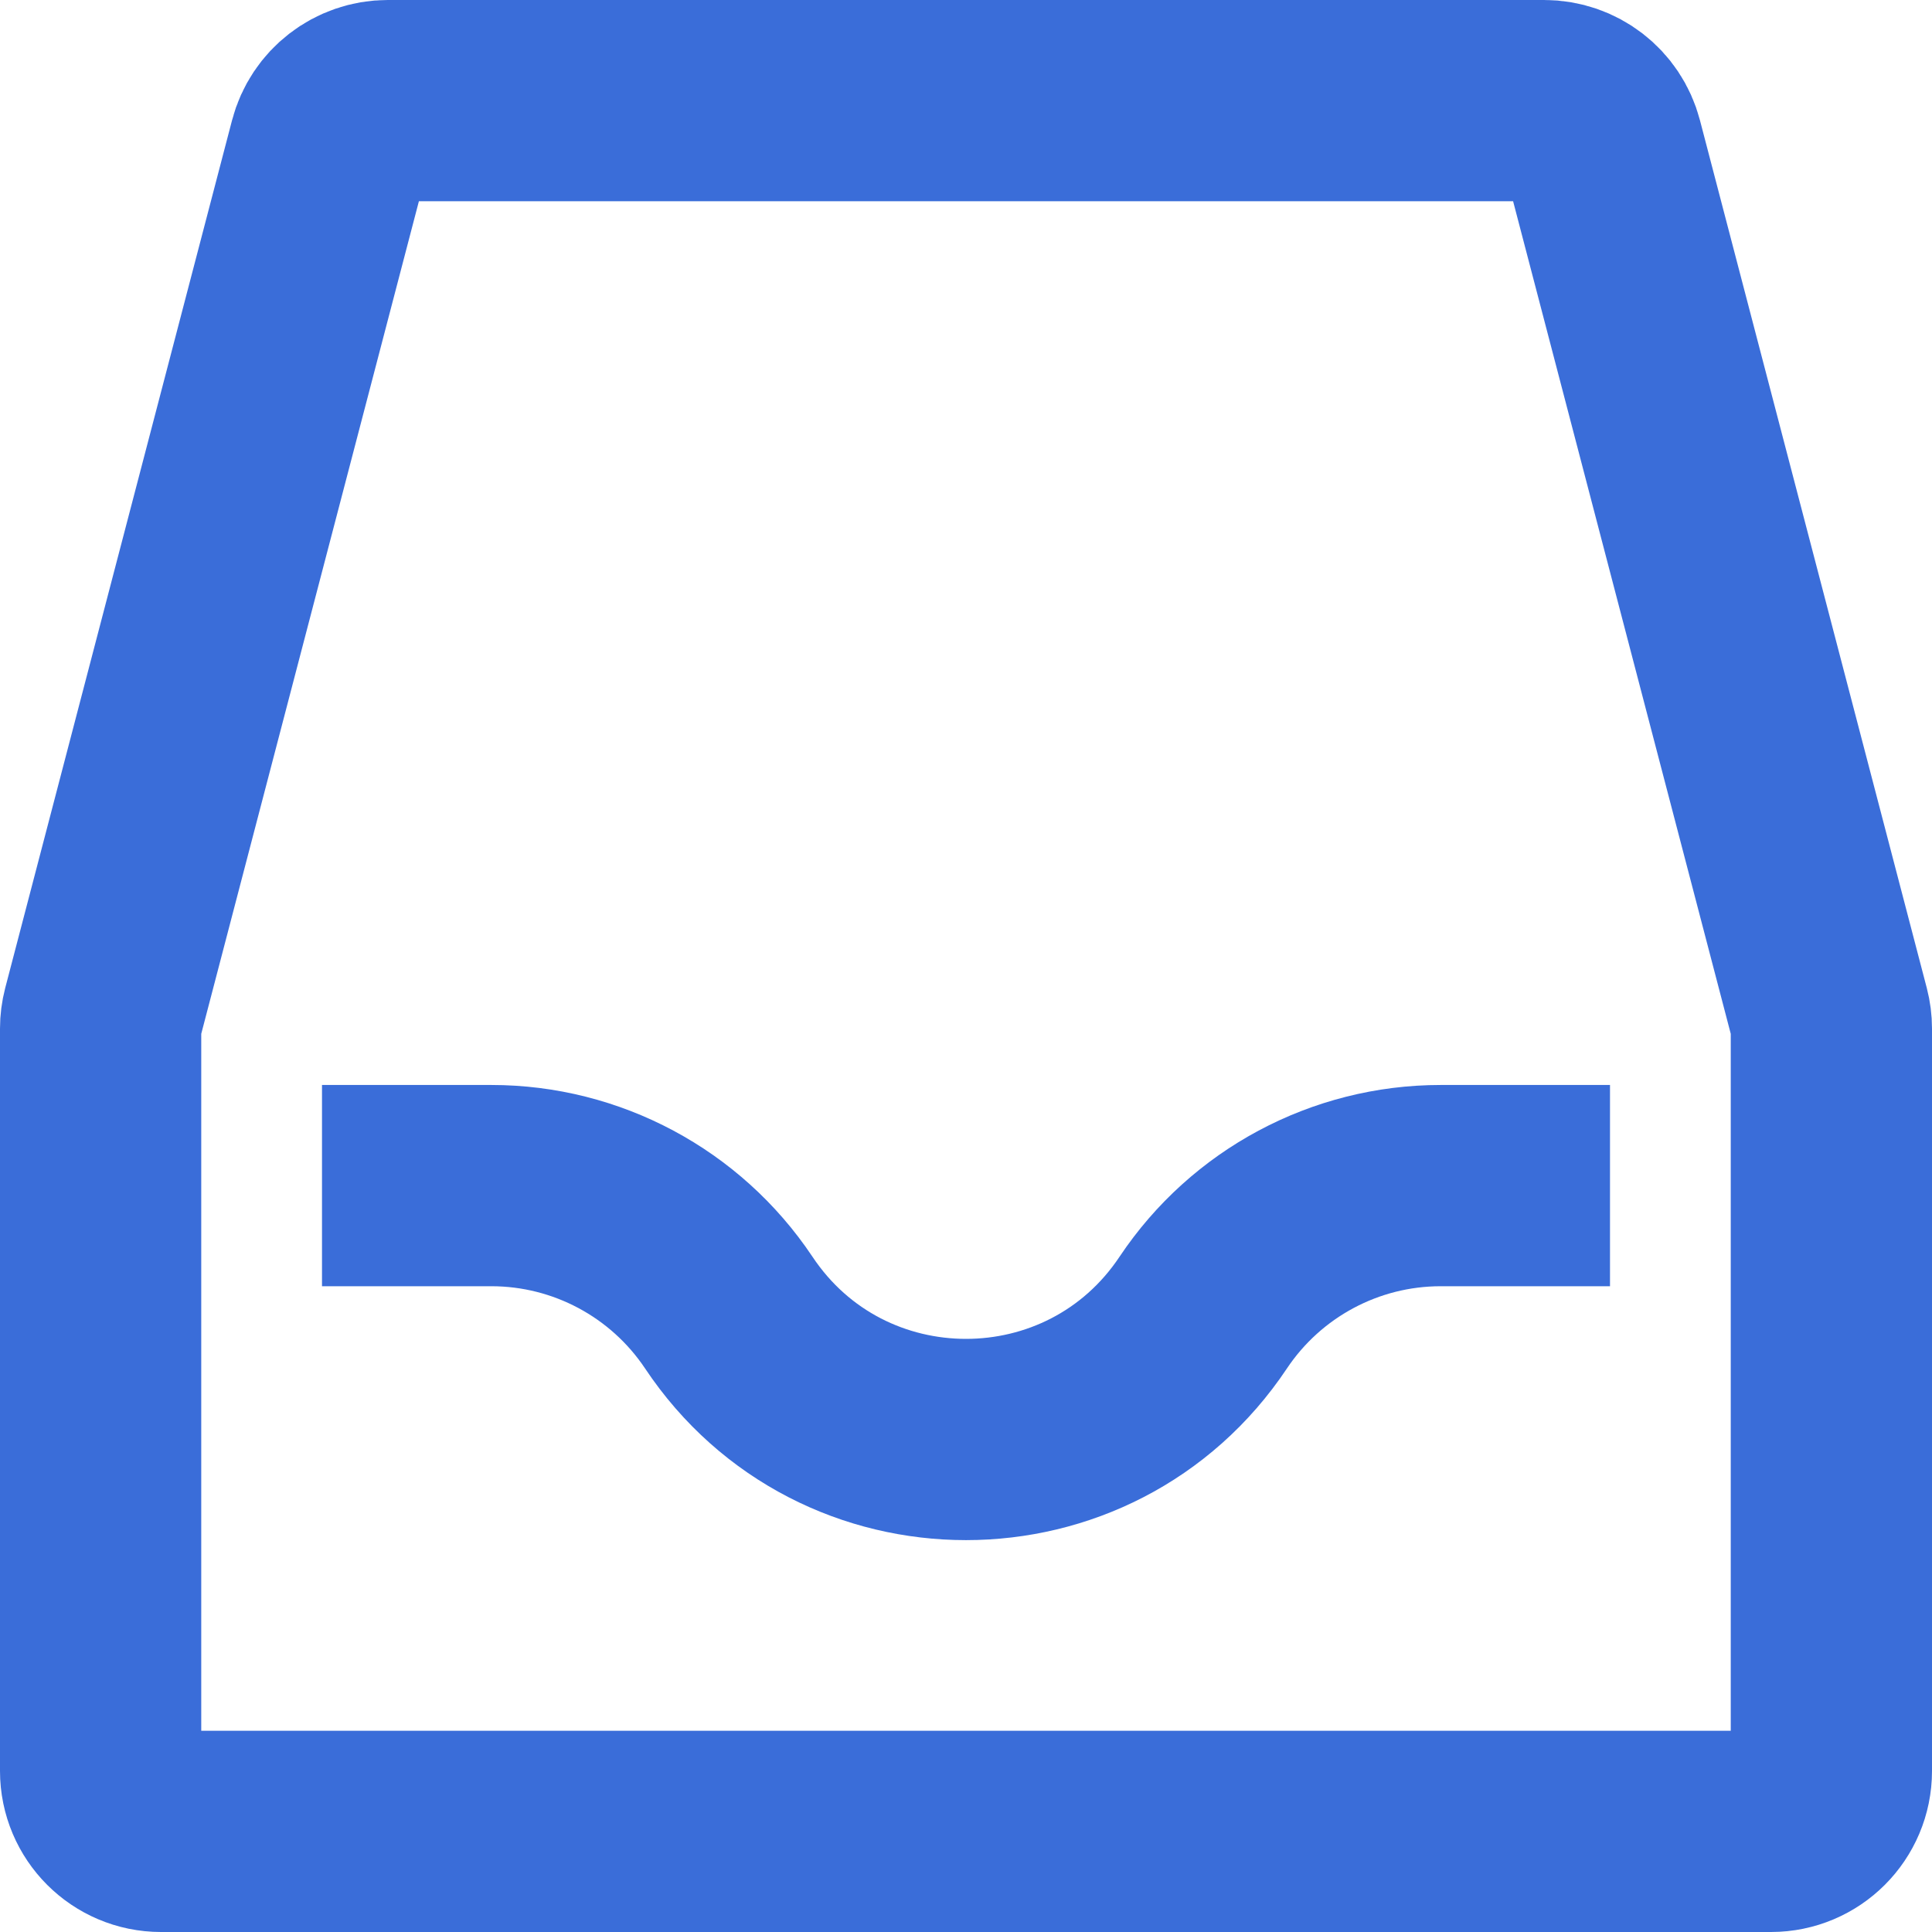 <svg width="12" height="12" viewBox="0 0 12 12" fill="none" xmlns="http://www.w3.org/2000/svg">
<path d="M0.637 6.295L2.046 0.905C2.089 0.74 2.238 0.625 2.409 0.625H9.591C9.762 0.625 9.911 0.74 9.954 0.905L11.363 6.295C11.371 6.326 11.375 6.357 11.375 6.389V11C11.375 11.207 11.207 11.375 11 11.375H1C0.793 11.375 0.625 11.207 0.625 11V6.389C0.625 6.357 0.629 6.326 0.637 6.295Z" stroke="#3A6DD9" stroke-width="1.25"/>
<path d="M2 7.364H3.052C3.644 7.364 4.197 7.66 4.526 8.152V8.152C5.227 9.204 6.773 9.204 7.474 8.152V8.152C7.803 7.66 8.356 7.364 8.948 7.364H10" stroke="#3A6DD9" stroke-width="1.25"/>
</svg>
